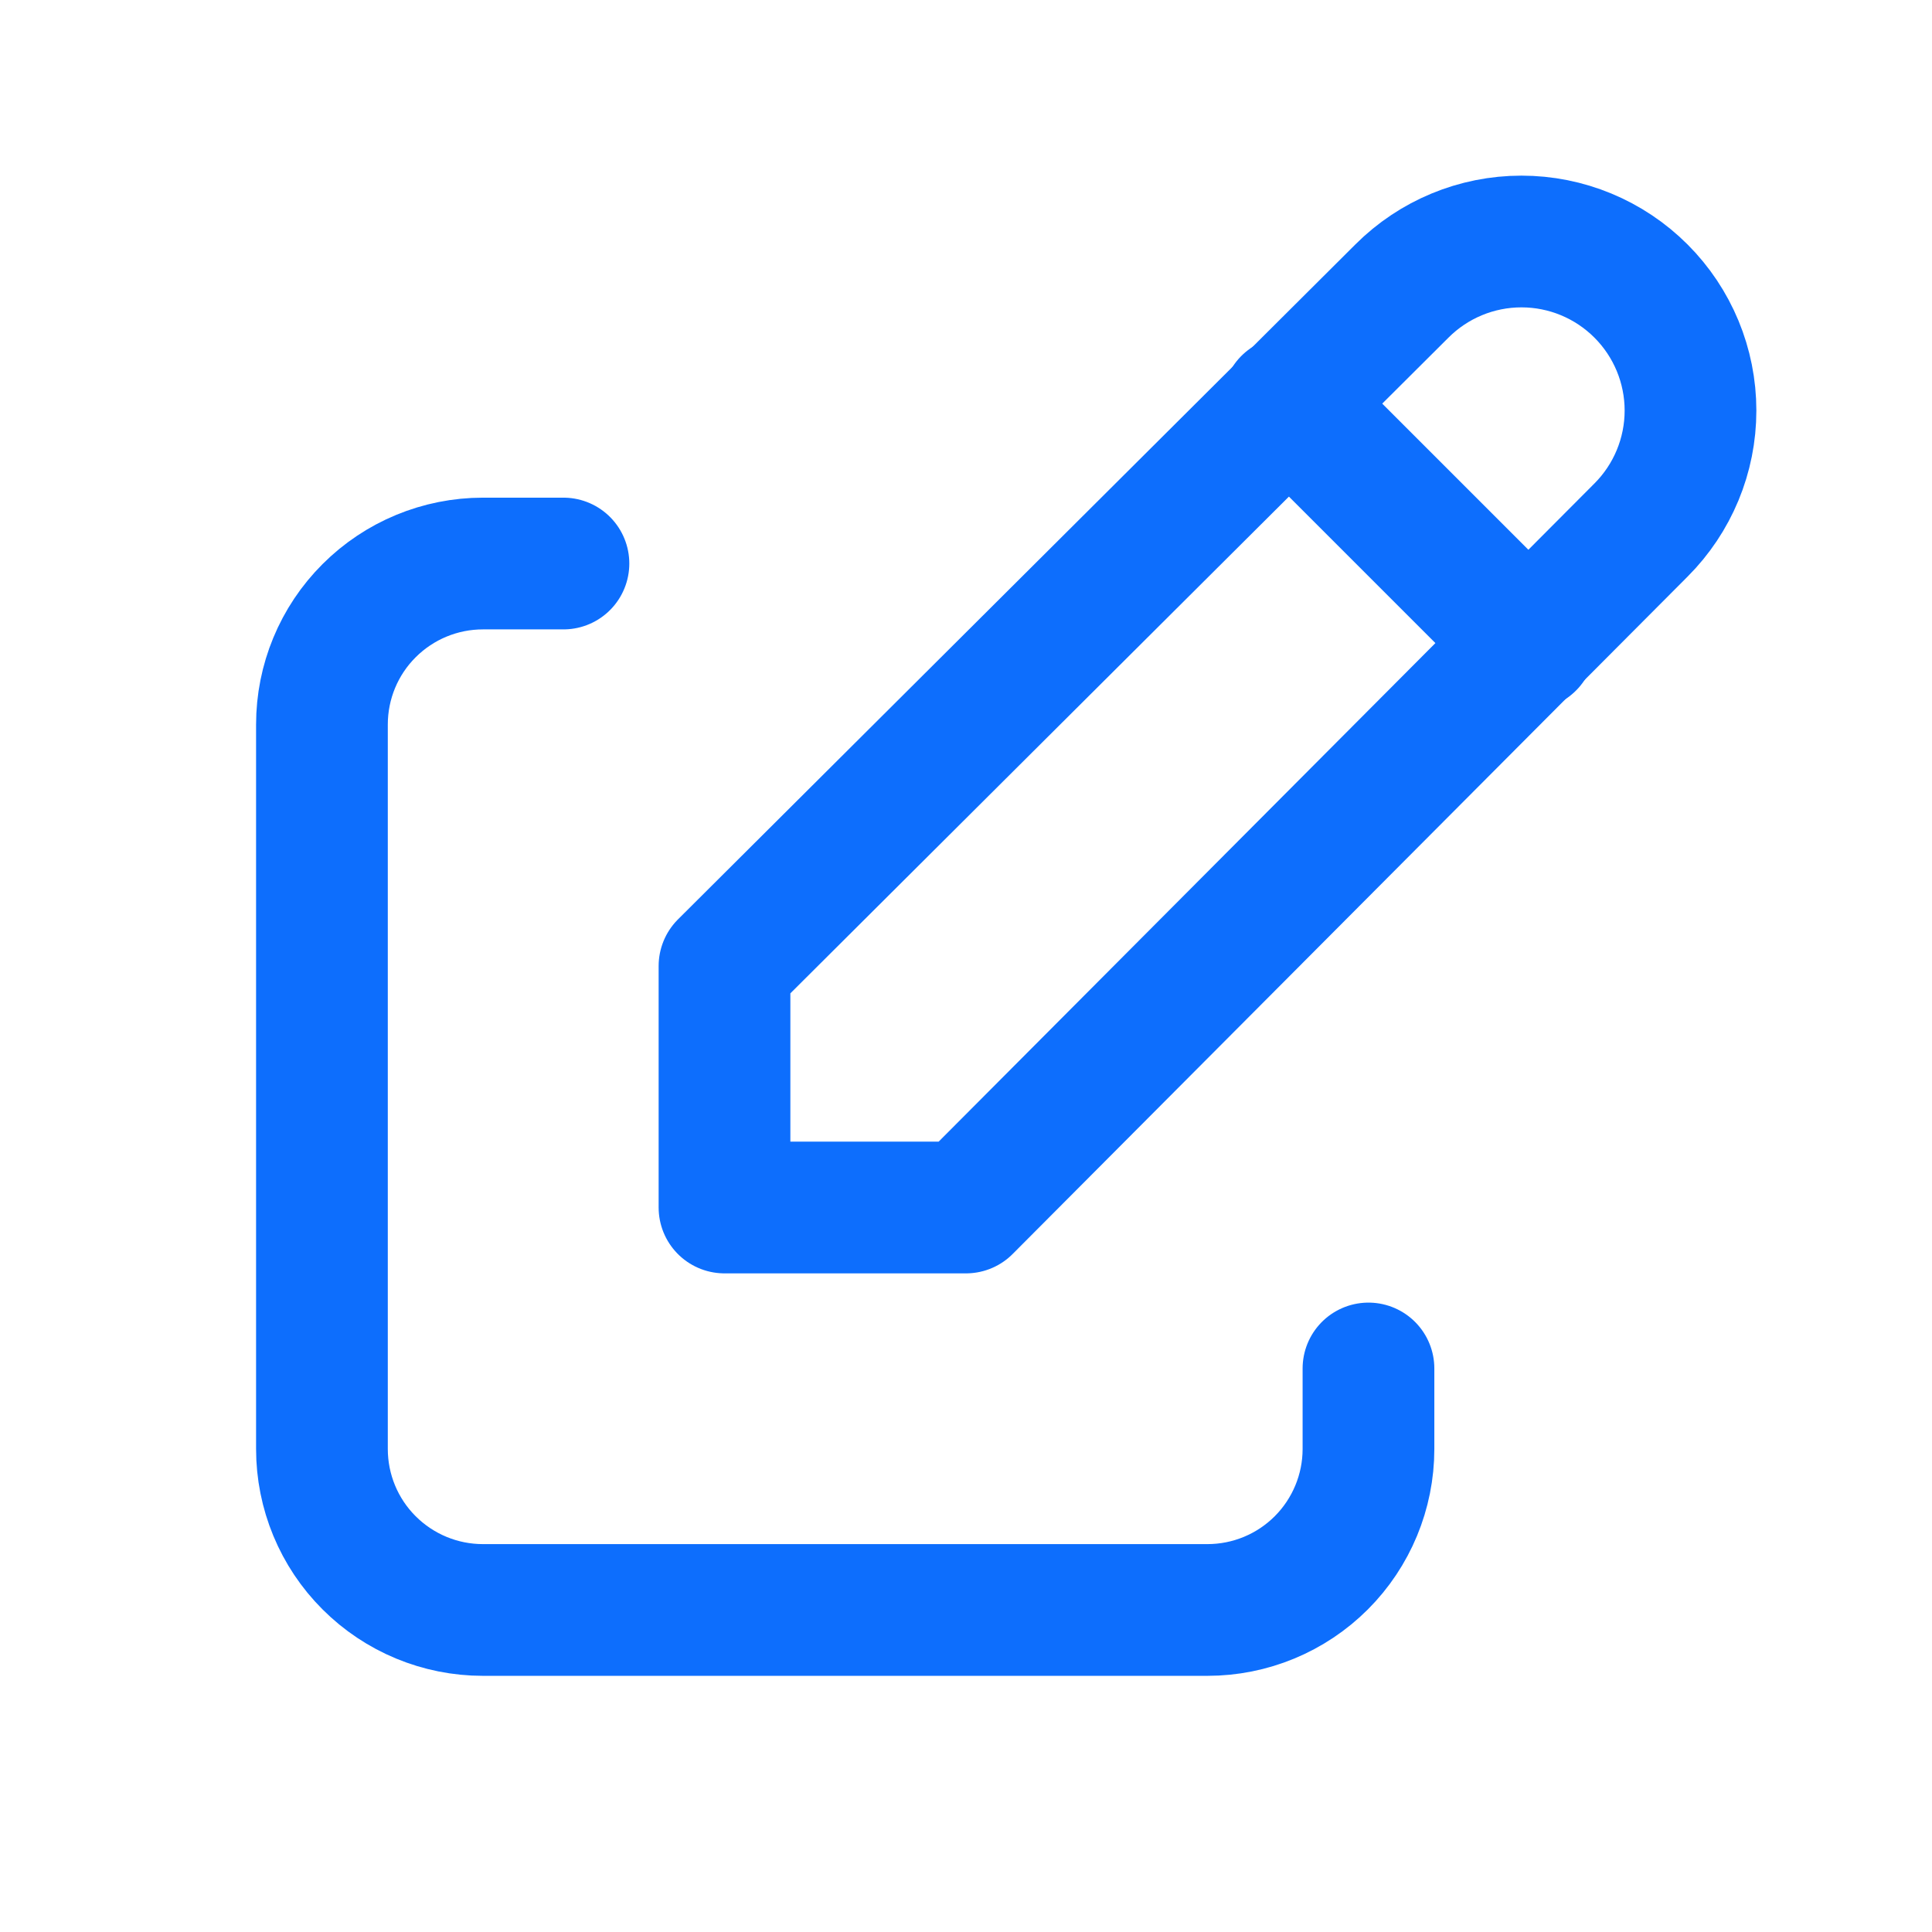 <svg width="22" height="22" viewBox="0 0 22 22" fill="none" xmlns="http://www.w3.org/2000/svg">
<g clip-path="url(#clip0_4956_50360)">
<path d="M6.416 6.417H5.499C5.013 6.417 4.547 6.61 4.203 6.954C3.859 7.297 3.666 7.764 3.666 8.25V16.5C3.666 16.986 3.859 17.453 4.203 17.796C4.547 18.14 5.013 18.333 5.499 18.333H13.749C14.236 18.333 14.702 18.14 15.046 17.796C15.389 17.453 15.583 16.986 15.583 16.5V15.583" stroke="#0D6EFD" stroke-width="1.5" stroke-linecap="round" stroke-linejoin="round"/>
<path d="M18.686 6.036C19.047 5.675 19.25 5.186 19.25 4.675C19.25 4.164 19.047 3.675 18.686 3.314C18.325 2.953 17.836 2.75 17.325 2.75C16.814 2.75 16.325 2.953 15.964 3.314L8.25 11V13.75H11L18.686 6.036Z" stroke="#0D6EFD" stroke-width="1.5" stroke-linecap="round" stroke-linejoin="round"/>
<path d="M14.666 4.583L17.416 7.333" stroke="#0D6EFD" stroke-width="1.5" stroke-linecap="round" stroke-linejoin="round"/>
</g>
<defs>
<clipPath id="clip0_4956_50360">
<rect width="22" height="22" fill="white"/>
</clipPath>
</defs>
</svg>
